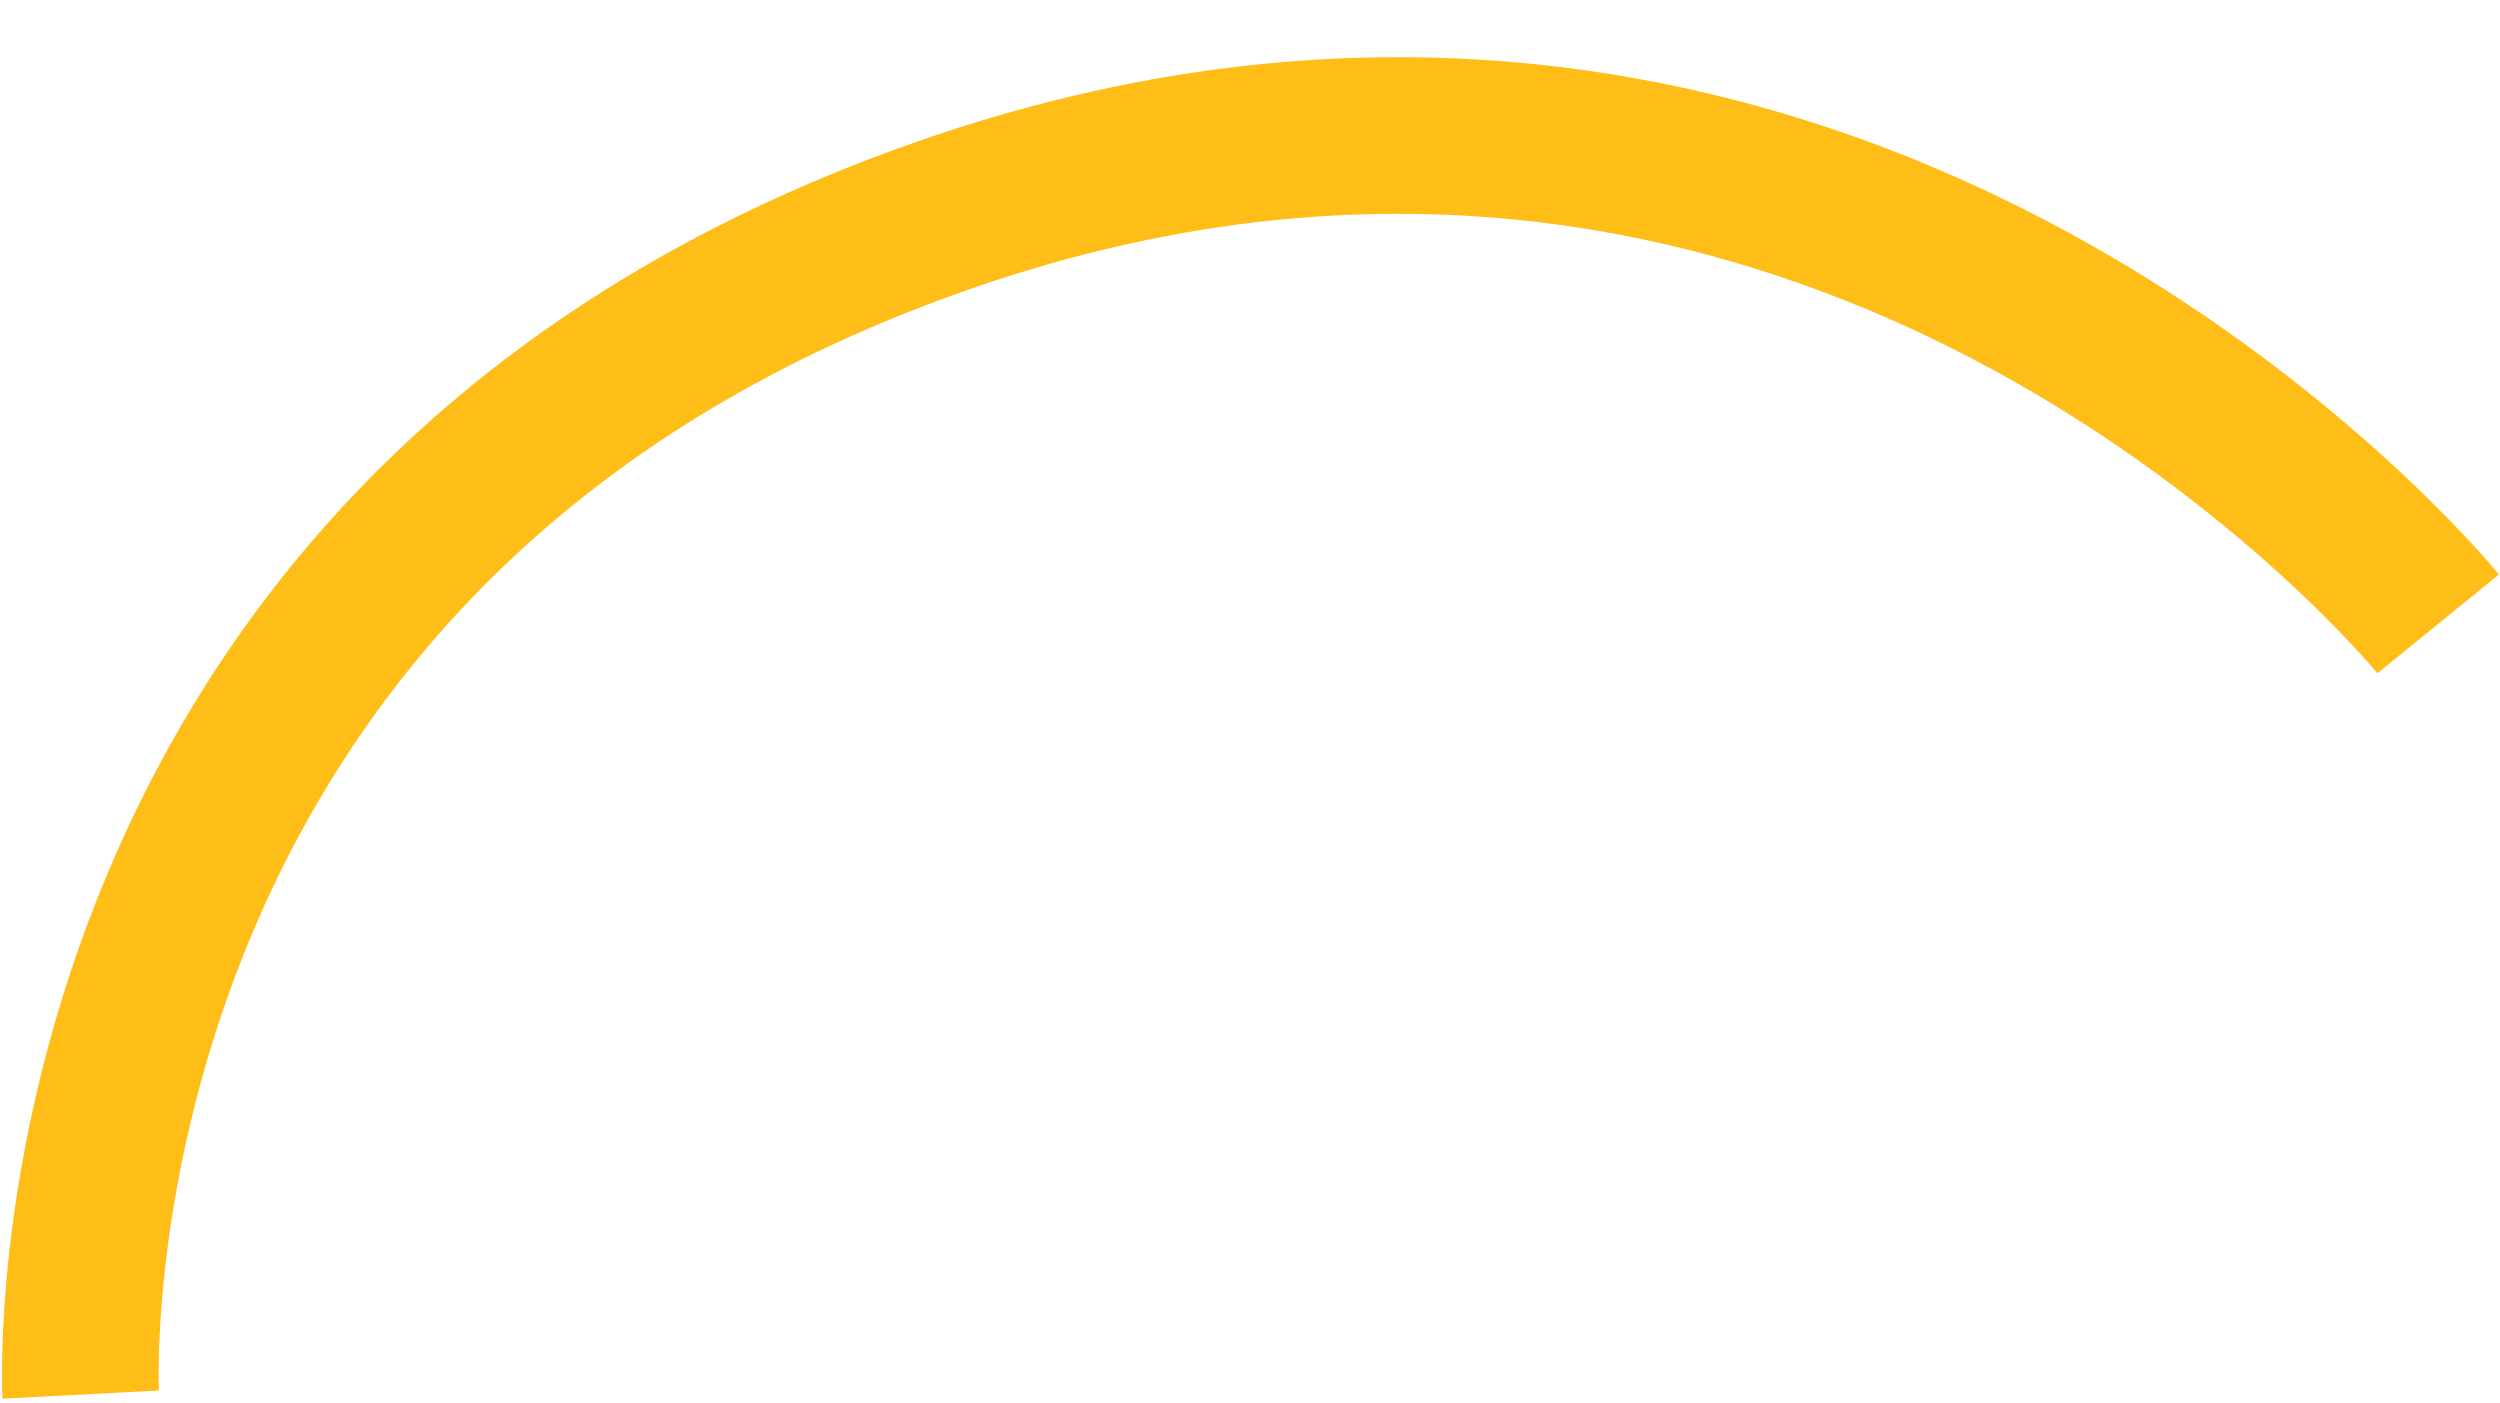 <?xml version="1.0" encoding="UTF-8" standalone="no"?>
<!-- Created with Inkscape (http://www.inkscape.org/) -->

<svg
   xmlns:dc="http://purl.org/dc/elements/1.1/"
   xmlns:cc="http://creativecommons.org/ns#"
   xmlns:rdf="http://www.w3.org/1999/02/22-rdf-syntax-ns#"
   xmlns:svg="http://www.w3.org/2000/svg"
   xmlns="http://www.w3.org/2000/svg"
   xmlns:sodipodi="http://sodipodi.sourceforge.net/DTD/sodipodi-0.dtd"
   xmlns:inkscape="http://www.inkscape.org/namespaces/inkscape"
   width="291.797mm"
   height="163.733mm"
   viewBox="0 0 291.797 163.733"
   version="1.1"
   id="svg8"
   inkscape:version="0.92.4 (5da689c313, 2019-01-14)"
   sodipodi:docname="arc.svg">
  <defs
     id="defs2" />
  <sodipodi:namedview
     id="base"
     pagecolor="#ffffff"
     bordercolor="#666666"
     borderopacity="1.0"
     inkscape:pageopacity="0.0"
     inkscape:pageshadow="2"
     inkscape:zoom="0.7"
     inkscape:cx="459.30656"
     inkscape:cy="261.95932"
     inkscape:document-units="mm"
     inkscape:current-layer="layer1"
     showgrid="true"
     inkscape:window-width="1600"
     inkscape:window-height="877"
     inkscape:window-x="-8"
     inkscape:window-y="-8"
     inkscape:window-maximized="1"
     inkscape:snap-text-baseline="false"
     inkscape:snap-bbox="true">
    <inkscape:grid
       type="xygrid"
       id="grid3713"
       originx="51.748"
       originy="-110.168" />
  </sodipodi:namedview>
  <g
     inkscape:label="Layer 1"
     inkscape:groupmode="layer"
     id="layer1"
     transform="translate(51.748,-23.099)">
    <path
       style="opacity:1;fill:none;fill-opacity:1;stroke:#ffbd17;stroke-width:18.282;stroke-linecap:butt;stroke-linejoin:round;stroke-miterlimit:4;stroke-dasharray:none;stroke-opacity:1"
       d="m 232.833,95.917 c 0,0 -68.792,-84.667 -174.625,-47.625 C -47.625,85.333 -42.333,185.875 -42.333,185.875"
       id="path4539"
       inkscape:connector-curvature="0"
       sodipodi:nodetypes="czc" />
  </g>
</svg>

